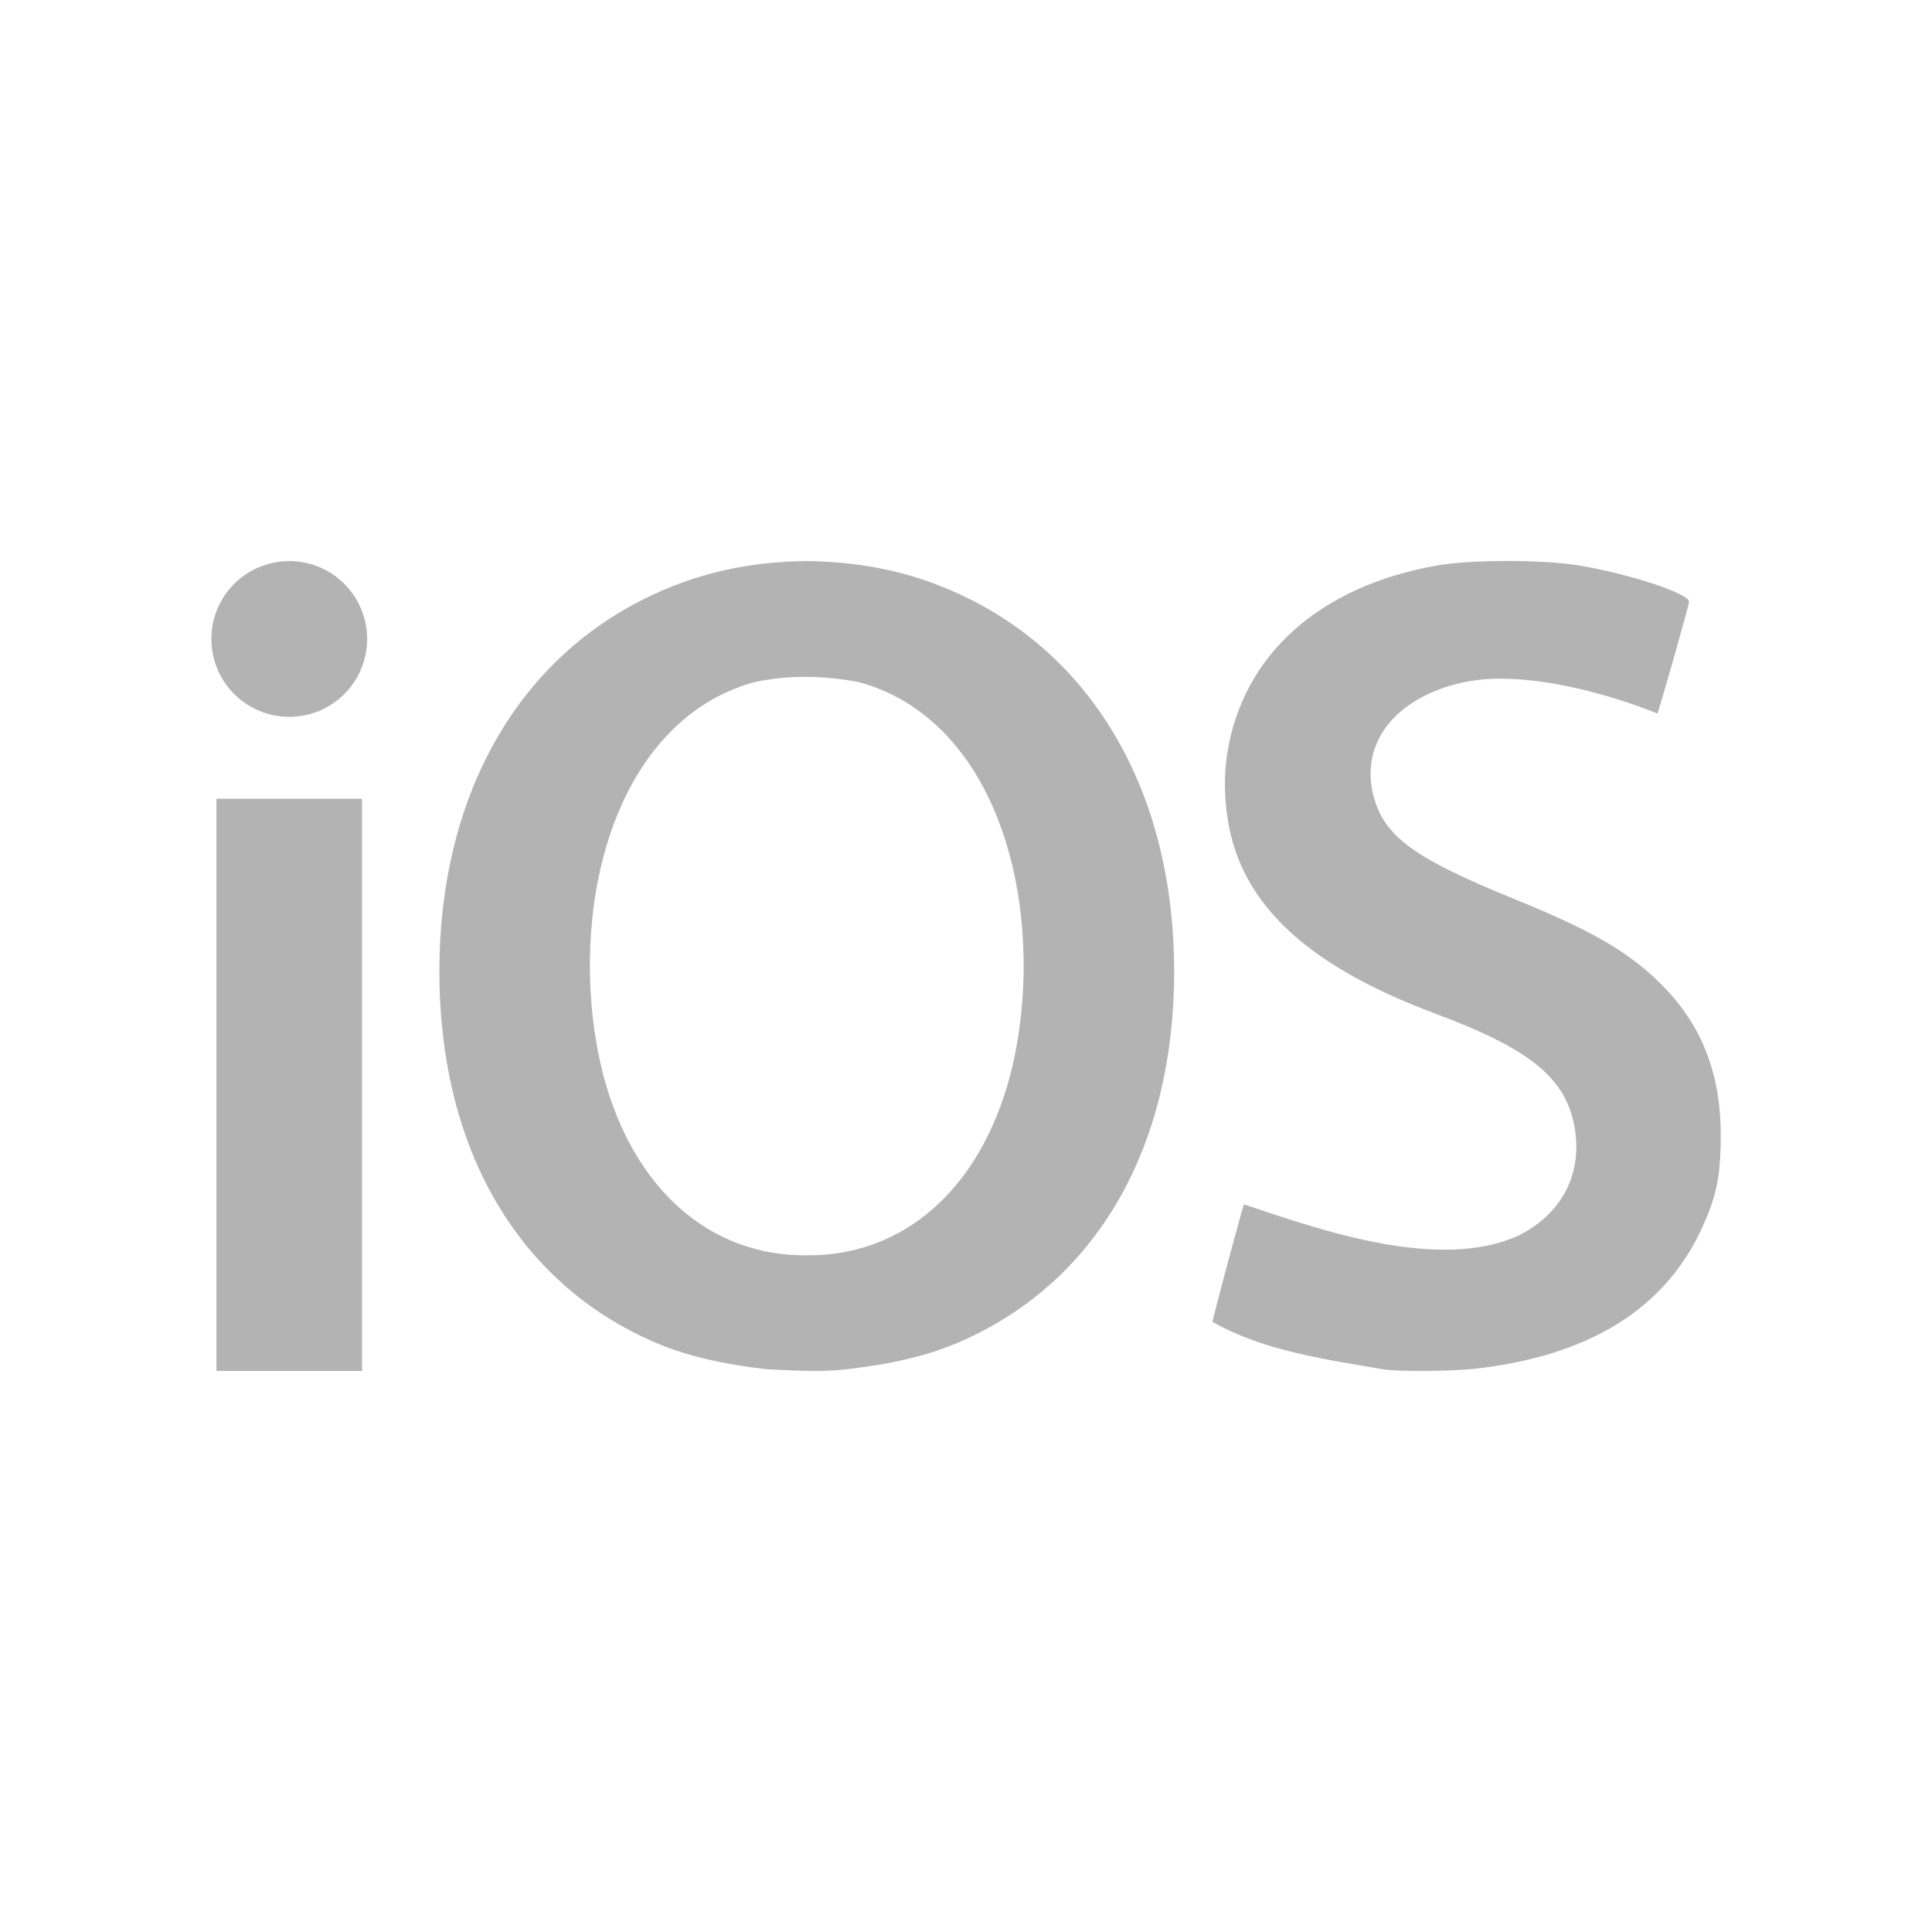 <svg width="512" height="512" viewBox="0 0 512 512" fill="none" xmlns="http://www.w3.org/2000/svg">
<path d="M213.8 148.683C197.877 148.894 184.166 152.014 170.697 158.726C136.299 175.86 116.436 211.943 116.436 257.407C116.436 302.976 135.976 337.989 170.493 354.367C179.817 358.792 189.164 361.2 203.354 362.887C210.535 363.175 217.252 363.686 224.246 362.887C238.436 361.2 247.783 358.792 257.107 354.367C291.627 337.989 311.167 302.979 311.167 257.407C311.167 211.943 291.301 175.86 256.905 158.726C243.434 152.014 229.726 148.894 213.8 148.683V148.683ZM227.494 180.734C248.146 186.237 263.132 204.871 268.871 232.053C272.909 251.143 271.807 273.201 266.034 290.574C257.041 317.63 237.521 332.91 213.8 332.665C190.078 332.91 170.559 317.63 161.569 290.574C155.801 273.201 154.696 251.143 158.728 232.053C164.471 204.871 179.456 186.237 200.109 180.734C209.474 178.75 218.804 179.107 227.494 180.734V180.734ZM76.656 148.683C72.572 148.683 68.58 149.894 65.185 152.163C61.79 154.432 59.143 157.656 57.581 161.429C56.018 165.202 55.609 169.353 56.406 173.358C57.202 177.364 59.169 181.043 62.056 183.93C64.944 186.818 68.623 188.784 72.628 189.581C76.633 190.377 80.784 189.969 84.557 188.406C88.33 186.843 91.555 184.197 93.823 180.801C96.092 177.406 97.303 173.414 97.303 169.33C97.303 163.854 95.128 158.603 91.256 154.731C87.384 150.858 82.132 148.683 76.656 148.683ZM57.364 211.68V363.317H95.948V211.68H57.364ZM367.268 362.999C350.736 360.167 334.836 357.975 321.339 350.309C321.16 350.151 329.307 319.706 329.674 319.161C351.368 326.527 381.904 336.858 402.494 327.393C413.719 321.777 419.248 311.397 417.39 299.417C415.299 285.951 405.975 278.19 380.379 268.621C351.826 257.95 335.099 244.83 328.249 227.773C324.883 219.384 323.77 208.707 325.281 199.38C329.492 173.437 349.701 155.392 380.716 149.874C389.7 148.276 408.917 148.262 418.371 149.843C431.995 152.121 447.621 157.275 447.621 159.49C447.621 160.306 439.638 188.455 439.229 189.078C425.757 183.742 410.647 179.929 397.862 179.849C379.773 179.621 360.161 190.358 363.622 209.327C366.071 221.212 373.656 227.015 401.574 238.358C422.137 246.722 432.004 252.49 440.46 261.073C452.213 272.808 455.927 286.577 456.014 300.224C456.046 311.591 454.984 316.894 450.929 325.671C441.077 346.986 421.04 359.343 390.816 362.743C385.163 363.374 371.845 363.519 367.282 362.999H367.268Z" fill="black" fill-opacity="0.3"/>
</svg>
